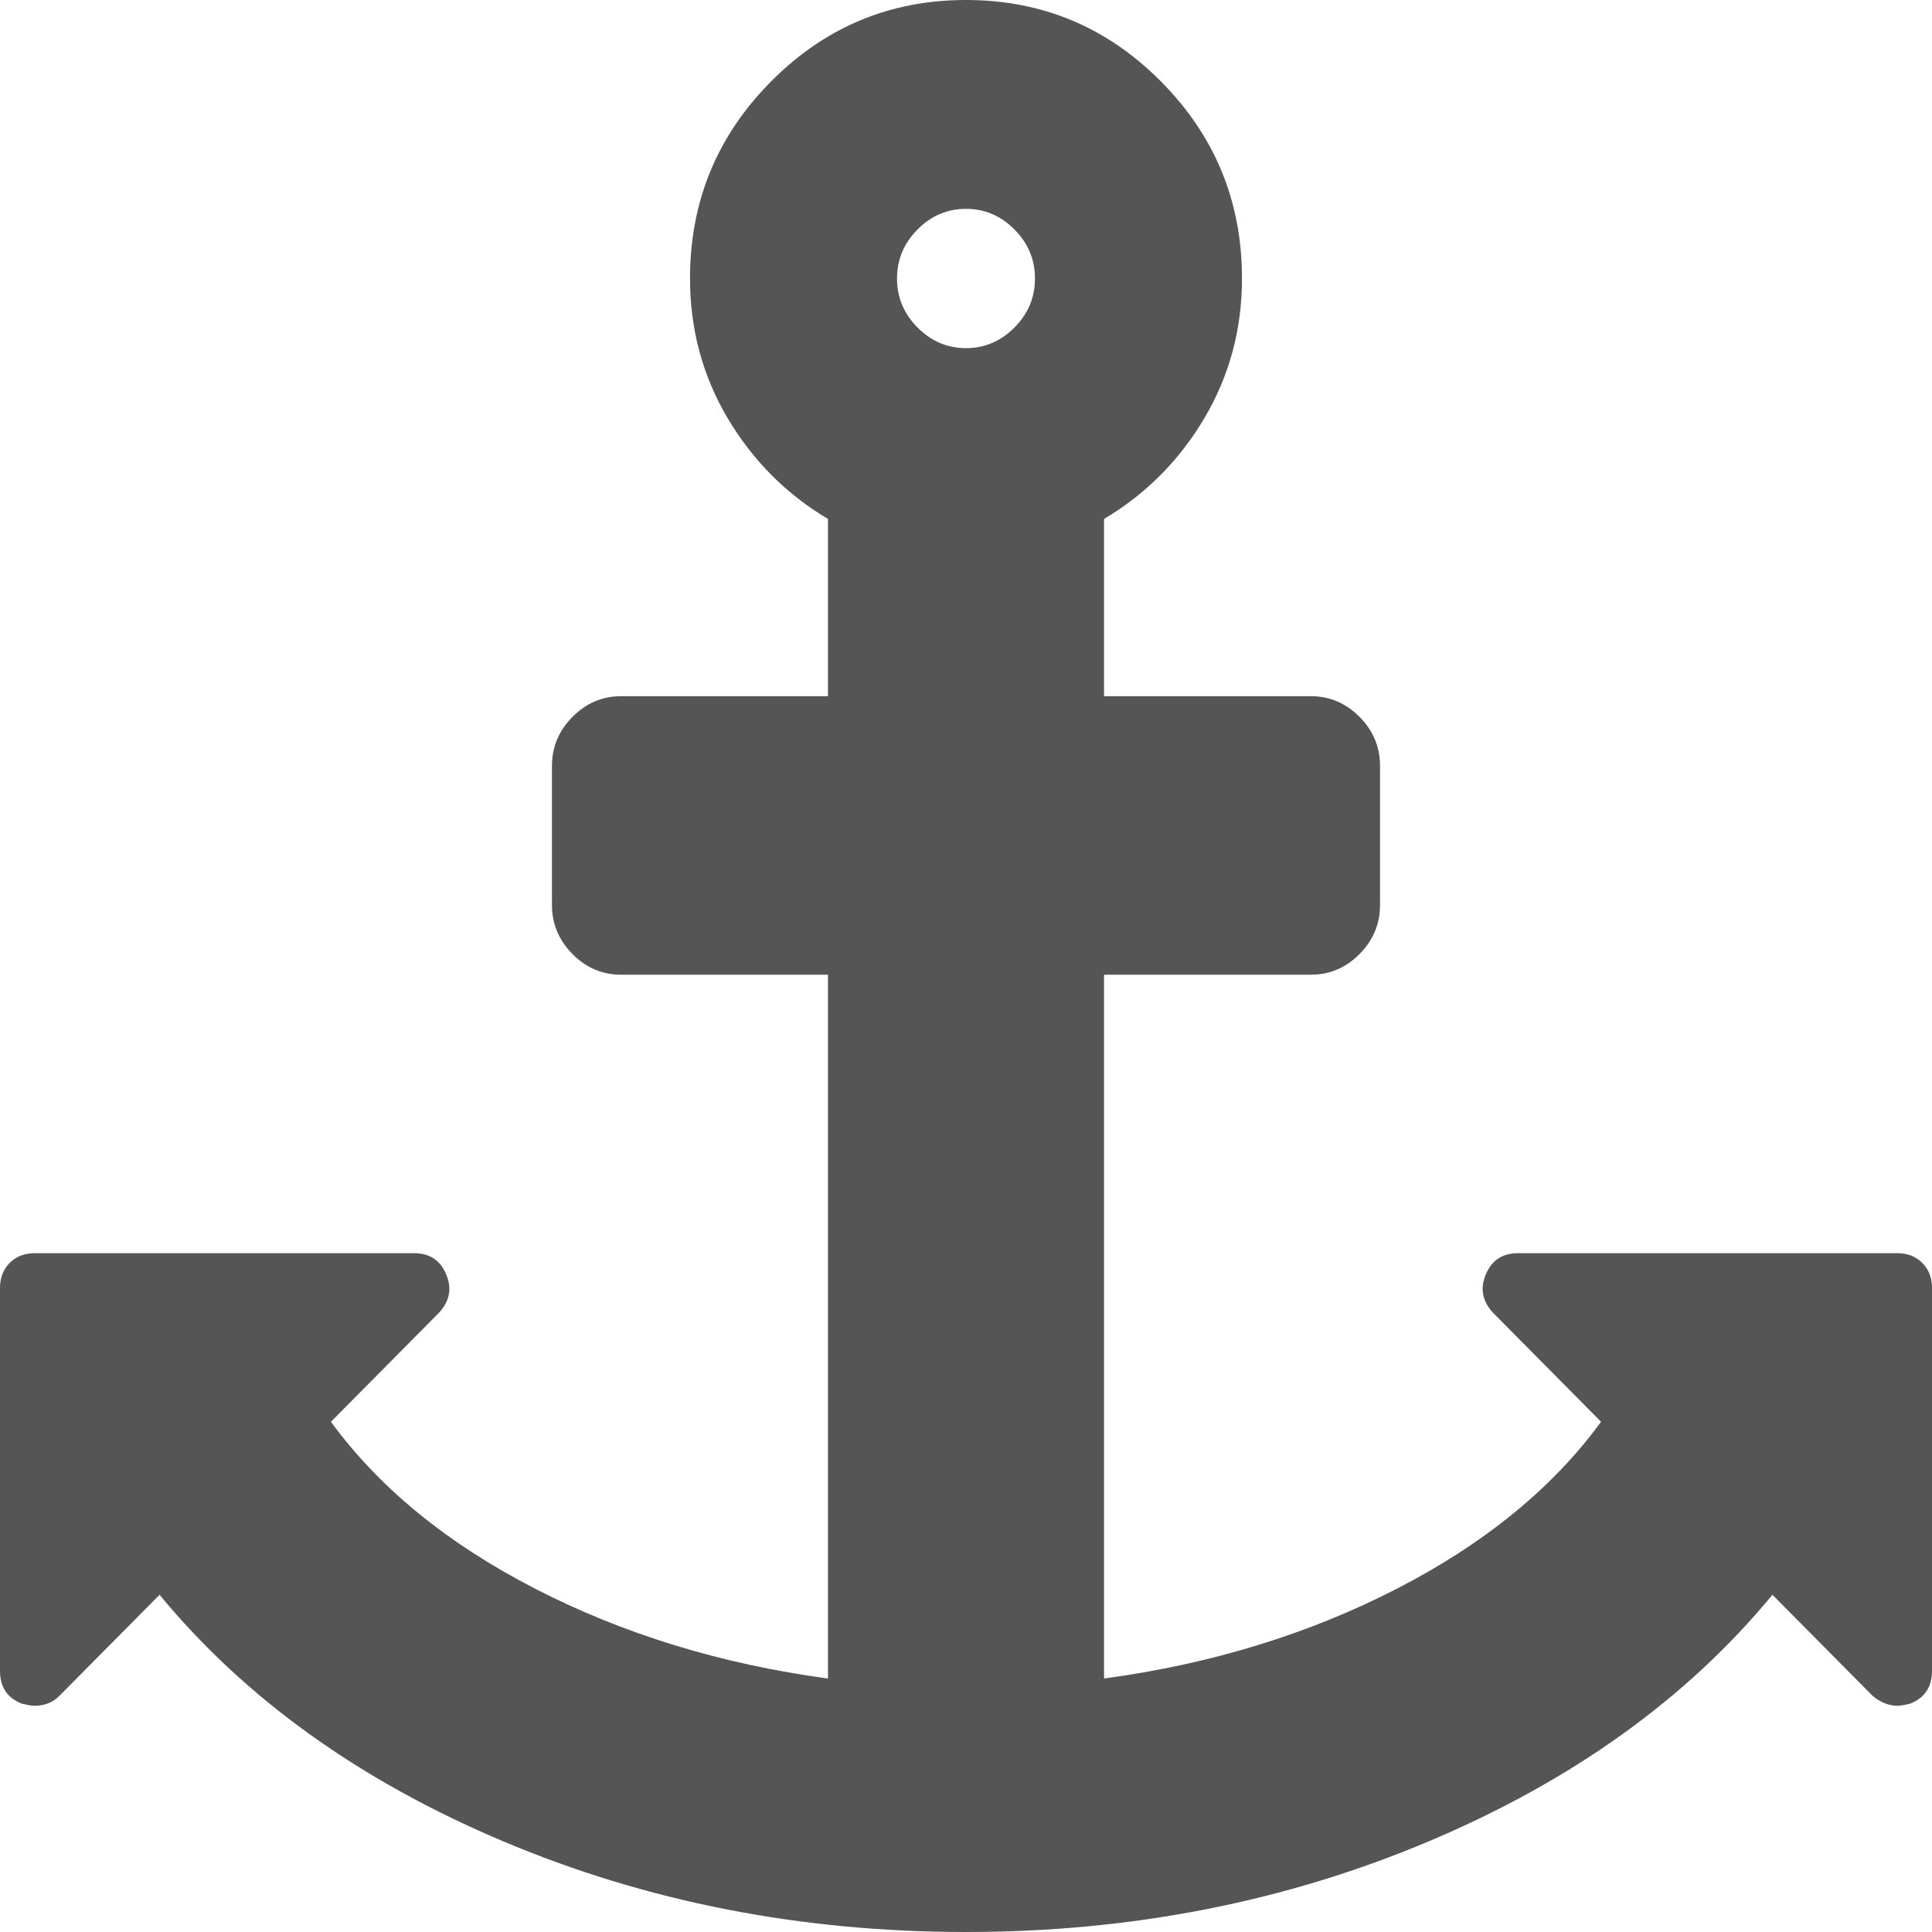 ﻿<?xml version="1.0" encoding="utf-8"?>
<svg version="1.1" xmlns:xlink="http://www.w3.org/1999/xlink" width="20px" height="20px" xmlns="http://www.w3.org/2000/svg">
  <g transform="matrix(1 0 0 1 -9 -617 )">
    <path d="M 10.502 3.39  C 10.644 3.247  10.714 3.078  10.714 2.883  C 10.714 2.688  10.644 2.519  10.502 2.376  C 10.361 2.233  10.193 2.162  10 2.162  C 9.807 2.162  9.639 2.233  9.498 2.376  C 9.356 2.519  9.286 2.688  9.286 2.883  C 9.286 3.078  9.356 3.247  9.498 3.39  C 9.639 3.532  9.807 3.604  10 3.604  C 10.193 3.604  10.361 3.532  10.502 3.39  Z M 19.9 13.074  C 19.967 13.142  20 13.228  20 13.333  L 20 17.297  C 20 17.462  19.926 17.575  19.777 17.635  C 19.717 17.65  19.673 17.658  19.643 17.658  C 19.554 17.658  19.468 17.624  19.386 17.556  L 18.348 16.509  C 17.463 17.583  16.278 18.433  14.794 19.06  C 13.309 19.687  11.711 20  10 20  C 8.289 20  6.691 19.687  5.206 19.06  C 3.722 18.433  2.537 17.583  1.652 16.509  L 0.614 17.556  C 0.547 17.624  0.461 17.658  0.357 17.658  C 0.327 17.658  0.283 17.65  0.223 17.635  C 0.074 17.575  0 17.462  0 17.297  L 0 13.333  C 0 13.228  0.033 13.142  0.1 13.074  C 0.167 13.007  0.253 12.973  0.357 12.973  L 4.286 12.973  C 4.449 12.973  4.561 13.048  4.621 13.198  C 4.68 13.341  4.654 13.472  4.542 13.592  L 3.426 14.718  C 3.925 15.402  4.63 15.978  5.541 16.447  C 6.453 16.916  7.463 17.226  8.571 17.376  L 8.571 10.09  L 6.429 10.09  C 6.235 10.09  6.068 10.019  5.926 9.876  C 5.785 9.733  5.714 9.565  5.714 9.369  L 5.714 7.928  C 5.714 7.733  5.785 7.564  5.926 7.421  C 6.068 7.279  6.235 7.207  6.429 7.207  L 8.571 7.207  L 8.571 5.372  C 8.14 5.116  7.794 4.769  7.533 4.33  C 7.273 3.891  7.143 3.408  7.143 2.883  C 7.143 2.087  7.422 1.408  7.98 0.845  C 8.538 0.282  9.211 0  10 0  C 10.789 0  11.462 0.282  12.02 0.845  C 12.578 1.408  12.857 2.087  12.857 2.883  C 12.857 3.408  12.727 3.891  12.467 4.33  C 12.206 4.769  11.86 5.116  11.429 5.372  L 11.429 7.207  L 13.571 7.207  C 13.765 7.207  13.932 7.279  14.074 7.421  C 14.215 7.564  14.286 7.733  14.286 7.928  L 14.286 9.369  C 14.286 9.565  14.215 9.733  14.074 9.876  C 13.932 10.019  13.765 10.09  13.571 10.09  L 11.429 10.09  L 11.429 17.376  C 12.537 17.226  13.547 16.916  14.459 16.447  C 15.37 15.978  16.075 15.402  16.574 14.718  L 15.458 13.592  C 15.346 13.472  15.32 13.341  15.379 13.198  C 15.439 13.048  15.551 12.973  15.714 12.973  L 19.643 12.973  C 19.747 12.973  19.833 13.007  19.9 13.074  Z " fill-rule="nonzero" fill="#555555" stroke="none" transform="matrix(1 0 0 1 9 617 )" />
  </g>
</svg>